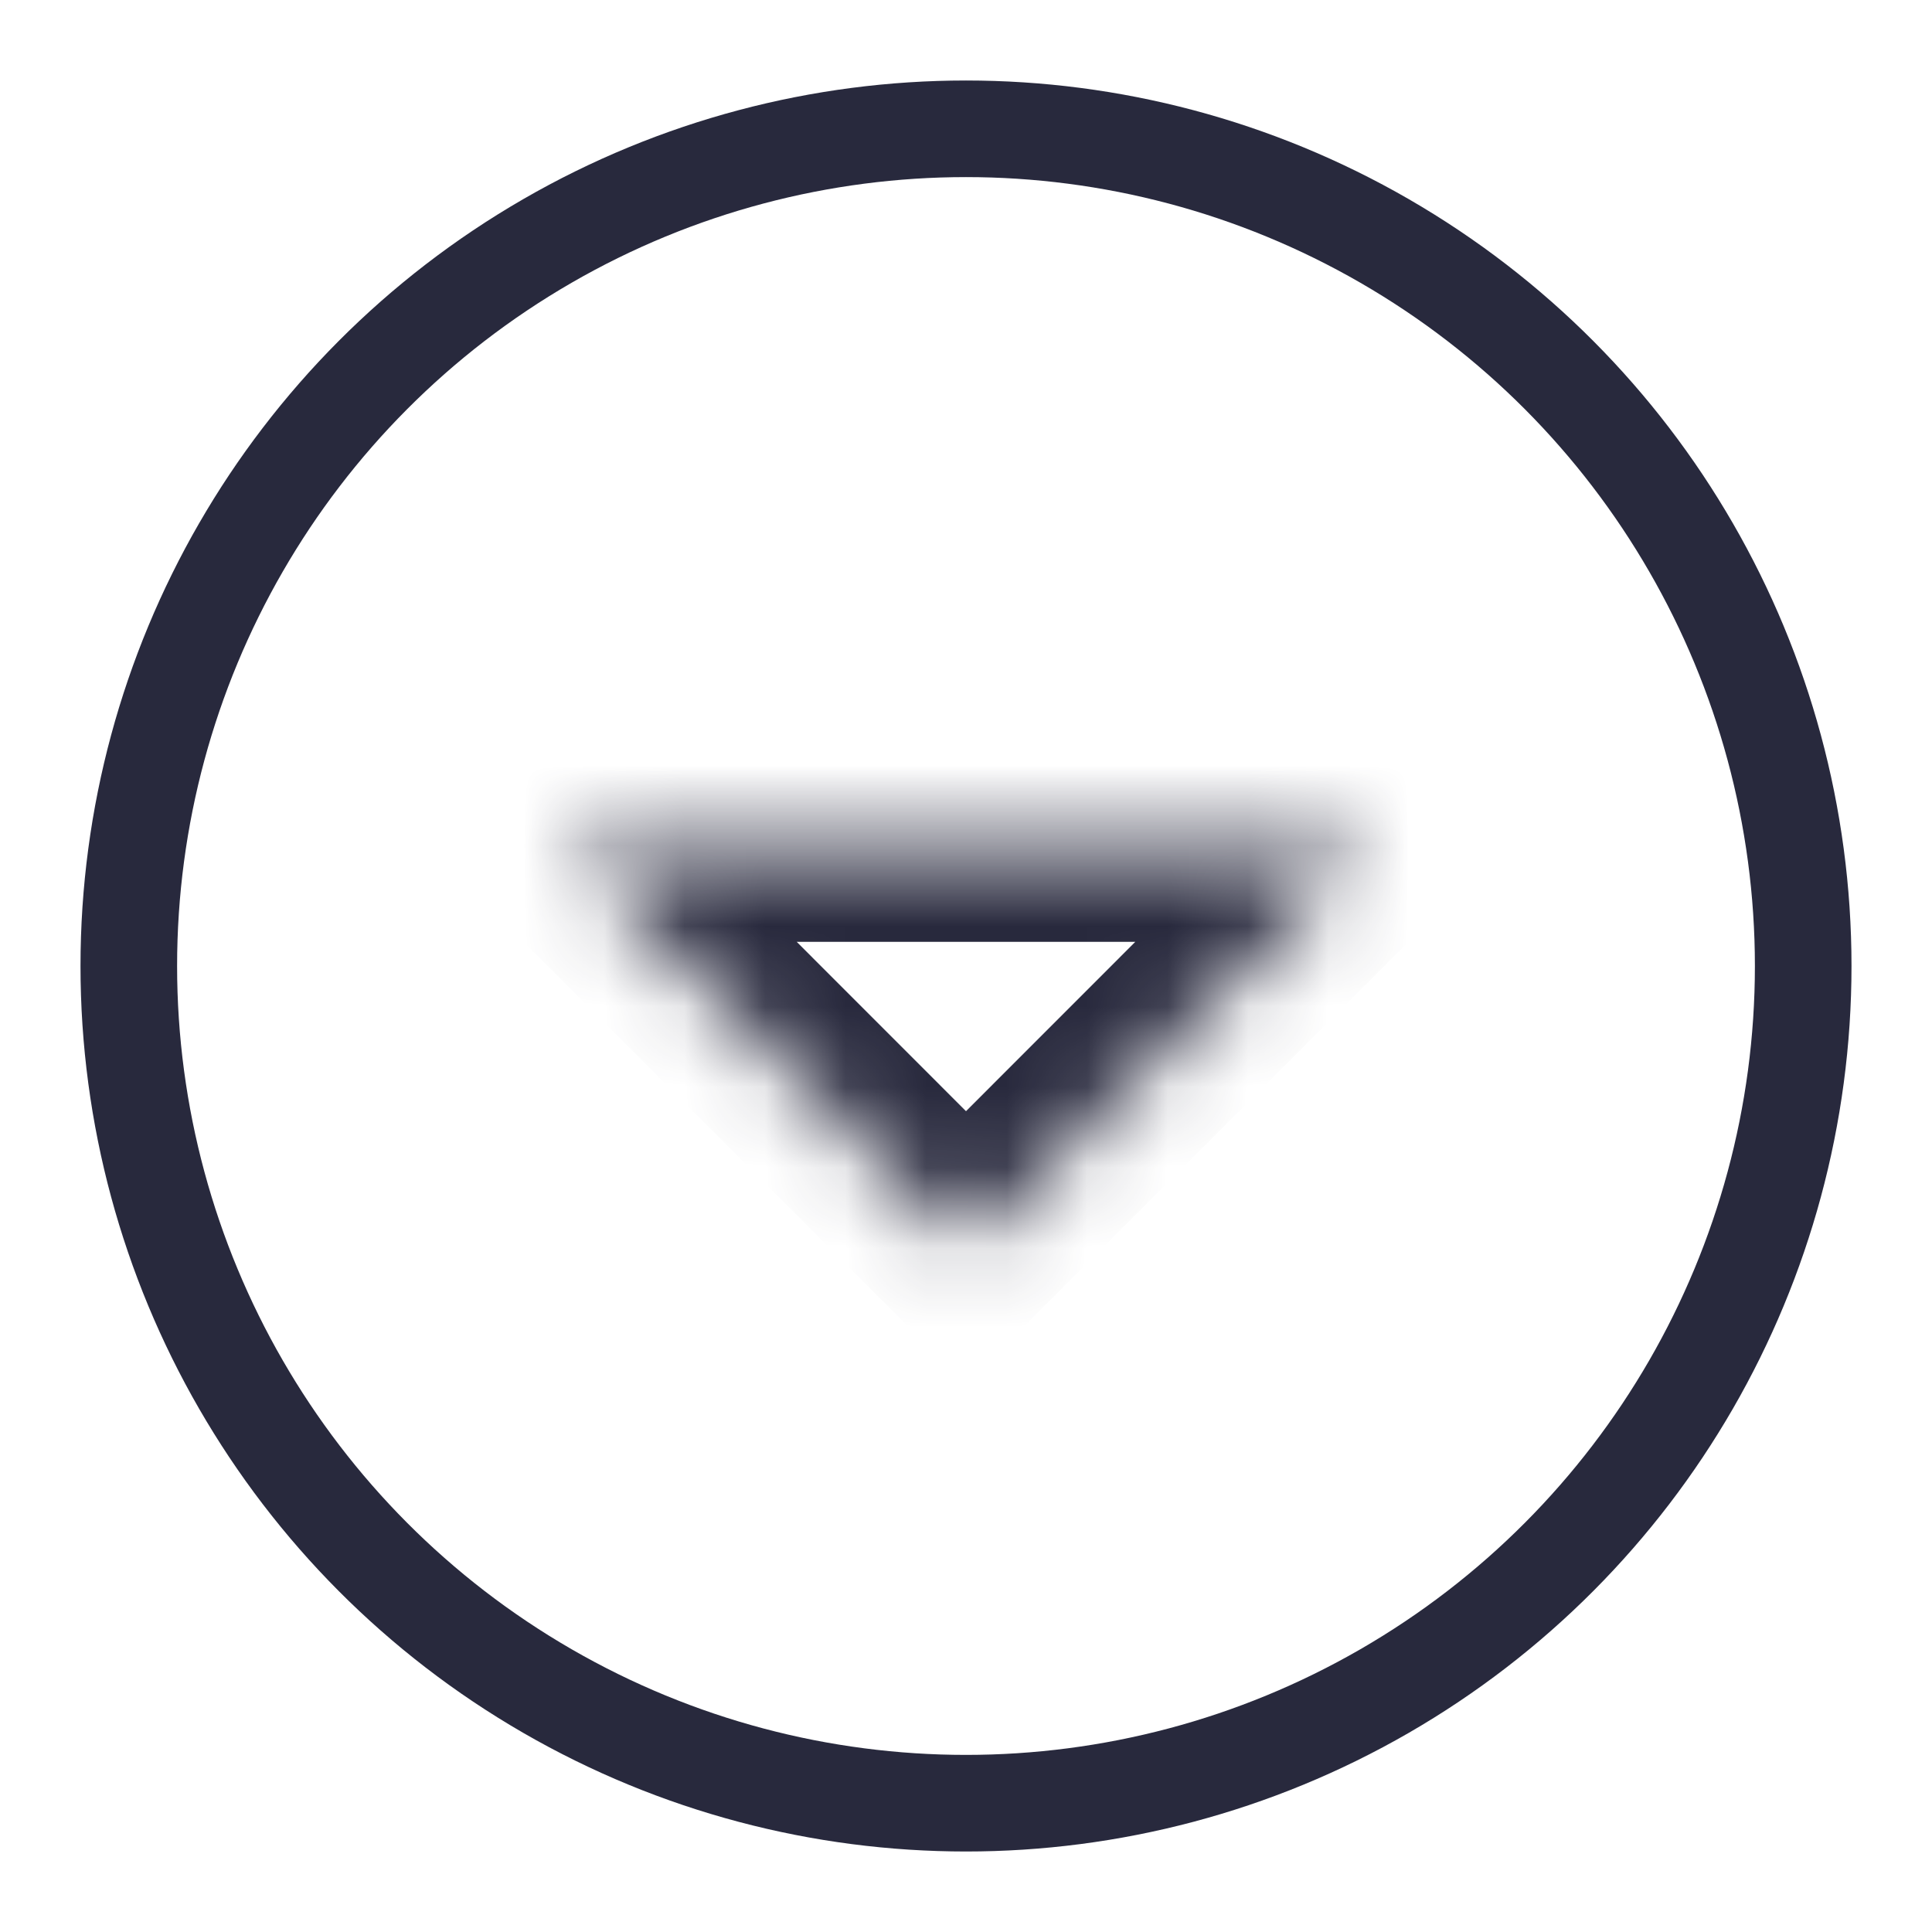 <svg width="24" height="24" viewBox="0 0 24 24" fill="none" xmlns="http://www.w3.org/2000/svg">
<circle cx="12" cy="12" r="10.4" transform="rotate(-180 12 12)" stroke="#28293D" stroke-width="1.2"/>
<mask id="path-2-inside-1_402_13718" fill="white">
<path d="M7 10.5L12 15.5L17 10.5L7 10.5Z"/>
</mask>
<path d="M12 15.5L11.152 16.349L12 17.197L12.848 16.349L12 15.5ZM7 10.5L7 9.3L4.103 9.3L6.151 11.348L7 10.5ZM17 10.5L17.849 11.348L19.897 9.3L17 9.3L17 10.5ZM12.848 14.652L7.849 9.651L6.151 11.348L11.152 16.349L12.848 14.652ZM7 11.7L17 11.7L17 9.3L7 9.3L7 11.7ZM16.151 9.651L11.152 14.652L12.848 16.349L17.849 11.348L16.151 9.651Z" fill="#28293D" mask="url(#path-2-inside-1_402_13718)"/>
</svg>
